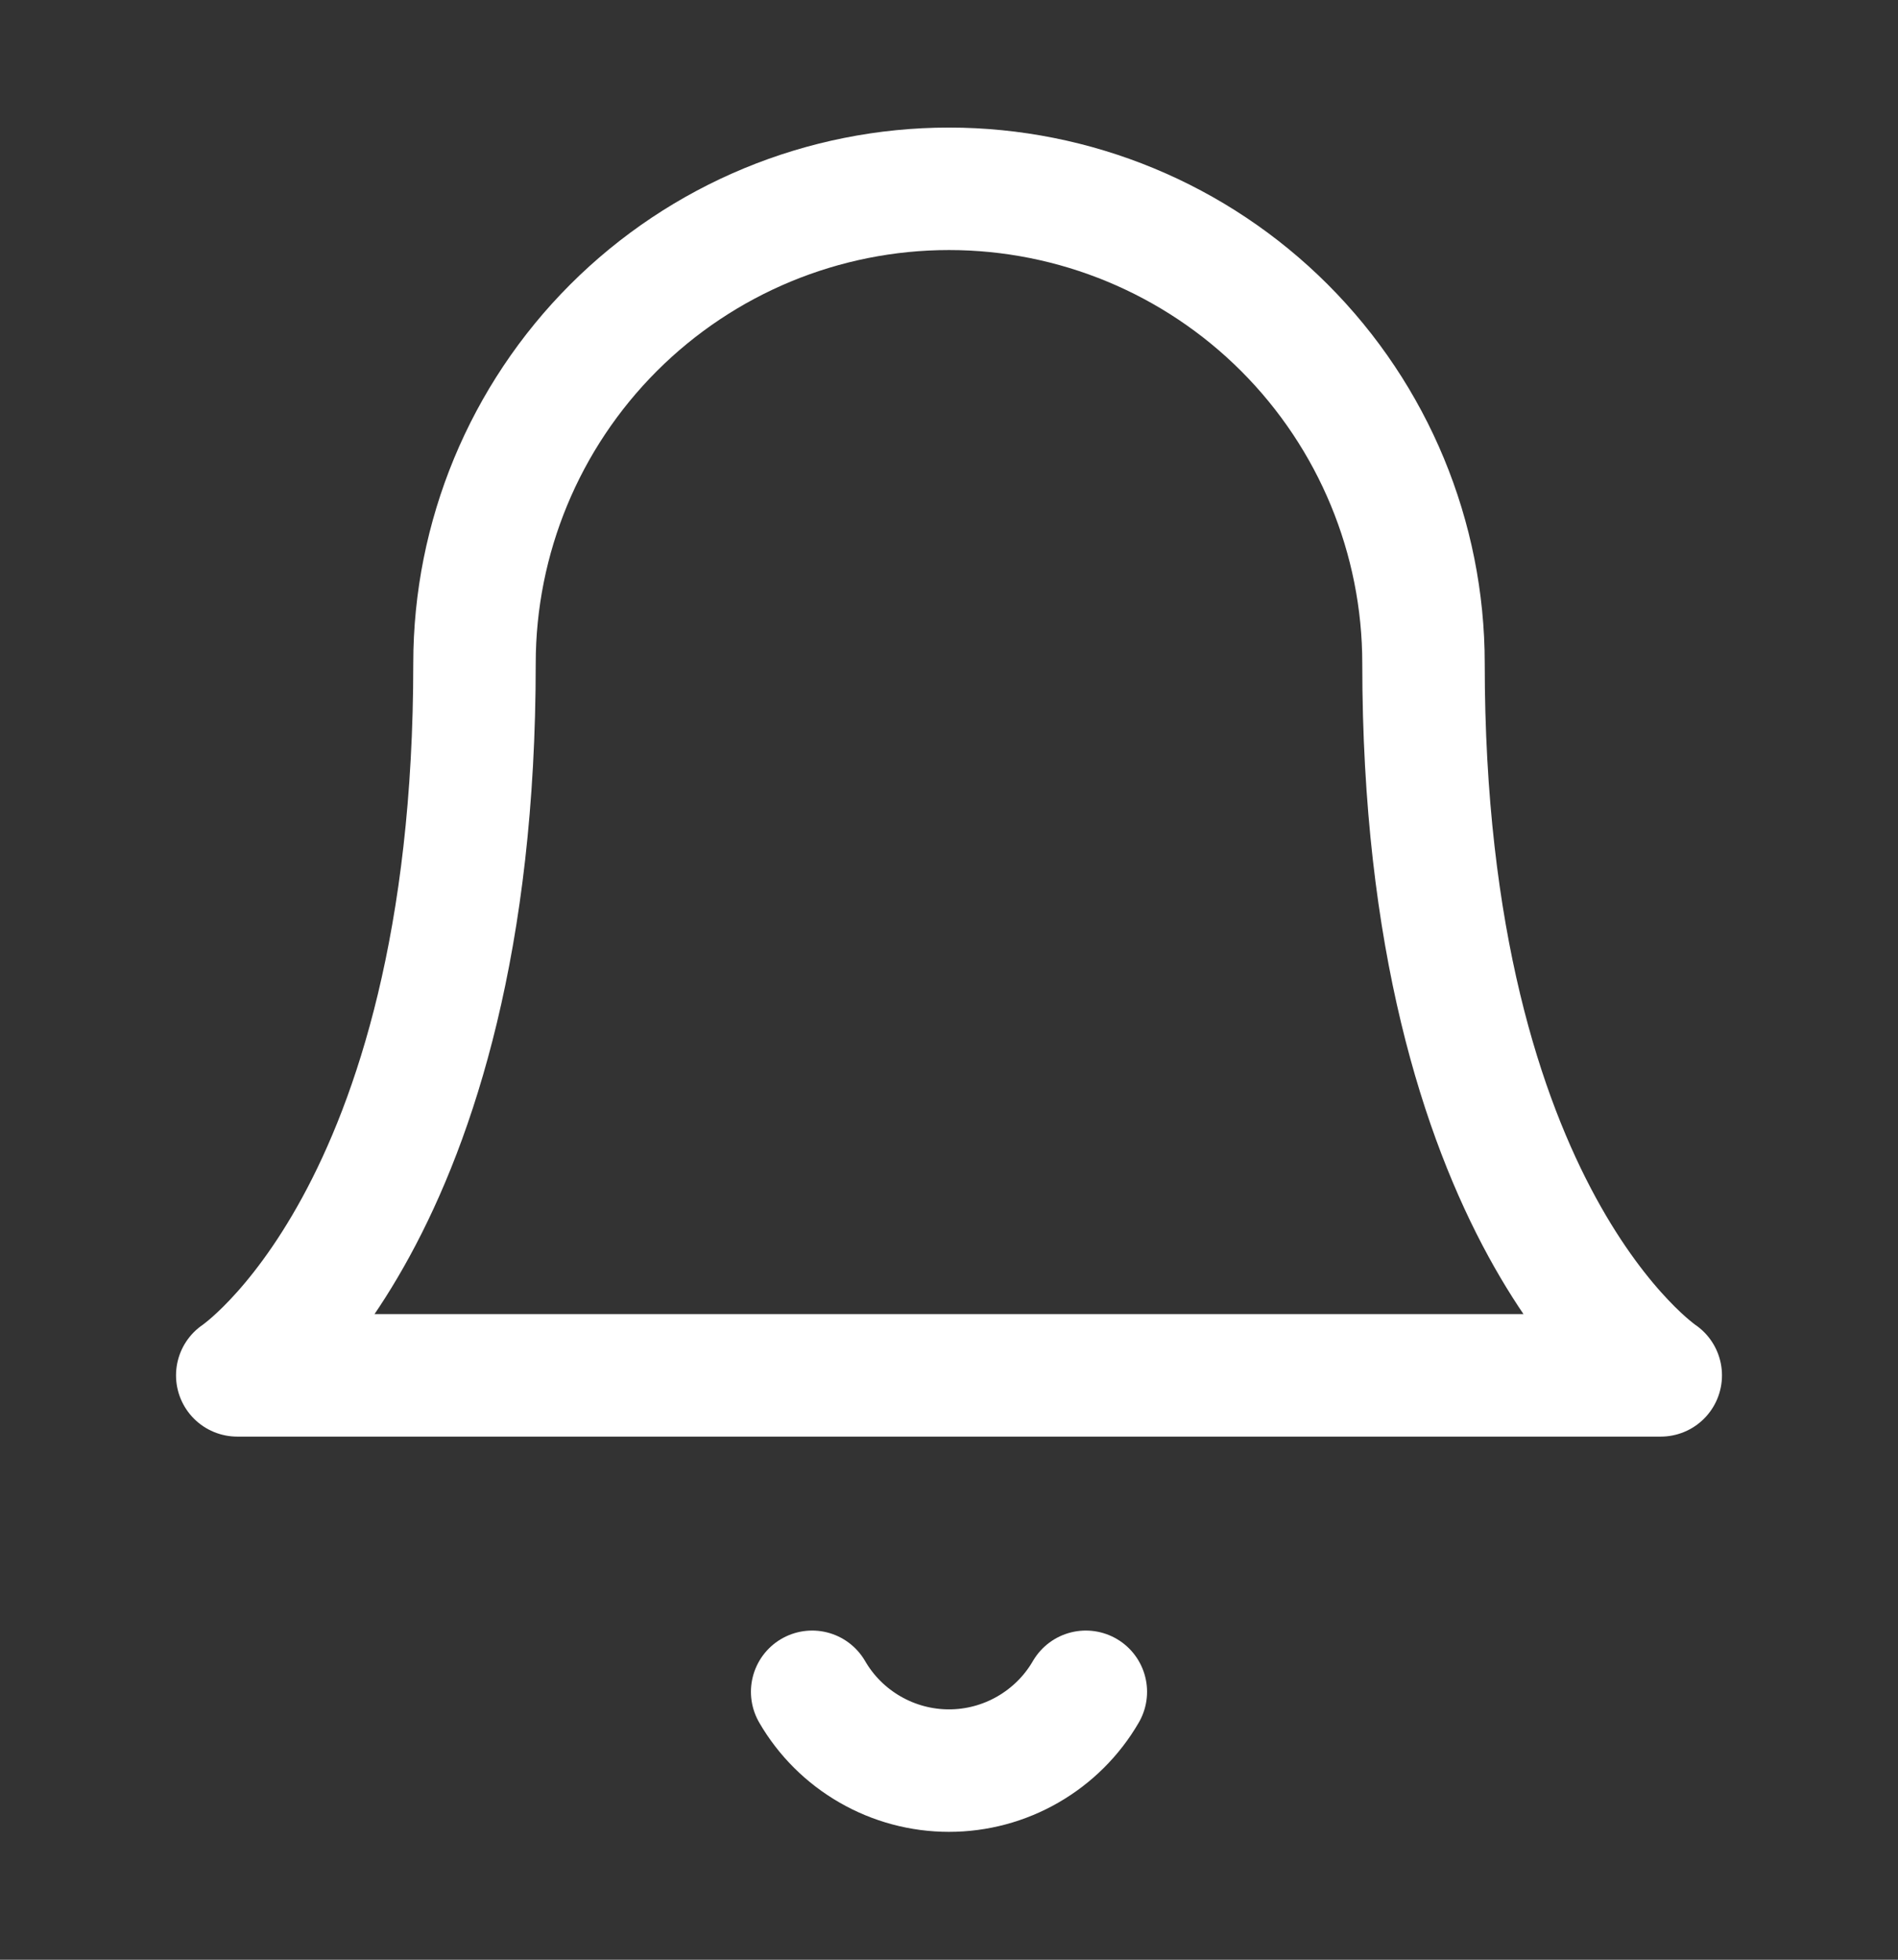 <svg width="31" height="32" viewBox="0 0 31 32" fill="none" xmlns="http://www.w3.org/2000/svg">
<rect x="0" y="0" width="31" height="32" fill="#333333" stroke="none"/>
<path d="M23.25 10.833C23.25 8.778 22.433 6.807 20.98 5.353C19.527 3.9 17.555 3.083 15.5 3.083C13.445 3.083 11.473 3.9 10.02 5.353C8.567 6.807 7.75 8.778 7.75 10.833C7.75 19.875 3.875 22.458 3.875 22.458H27.125C27.125 22.458 23.25 19.875 23.25 10.833Z" stroke="white" stroke-width="2" stroke-linecap="round" stroke-linejoin="round"/>
<path d="M17.735 27.625C17.508 28.017 17.181 28.341 16.789 28.567C16.397 28.793 15.953 28.912 15.5 28.912C15.047 28.912 14.603 28.793 14.211 28.567C13.818 28.341 13.492 28.017 13.265 27.625" stroke="white" stroke-width="2" stroke-linecap="round" stroke-linejoin="round"/>
</svg>
